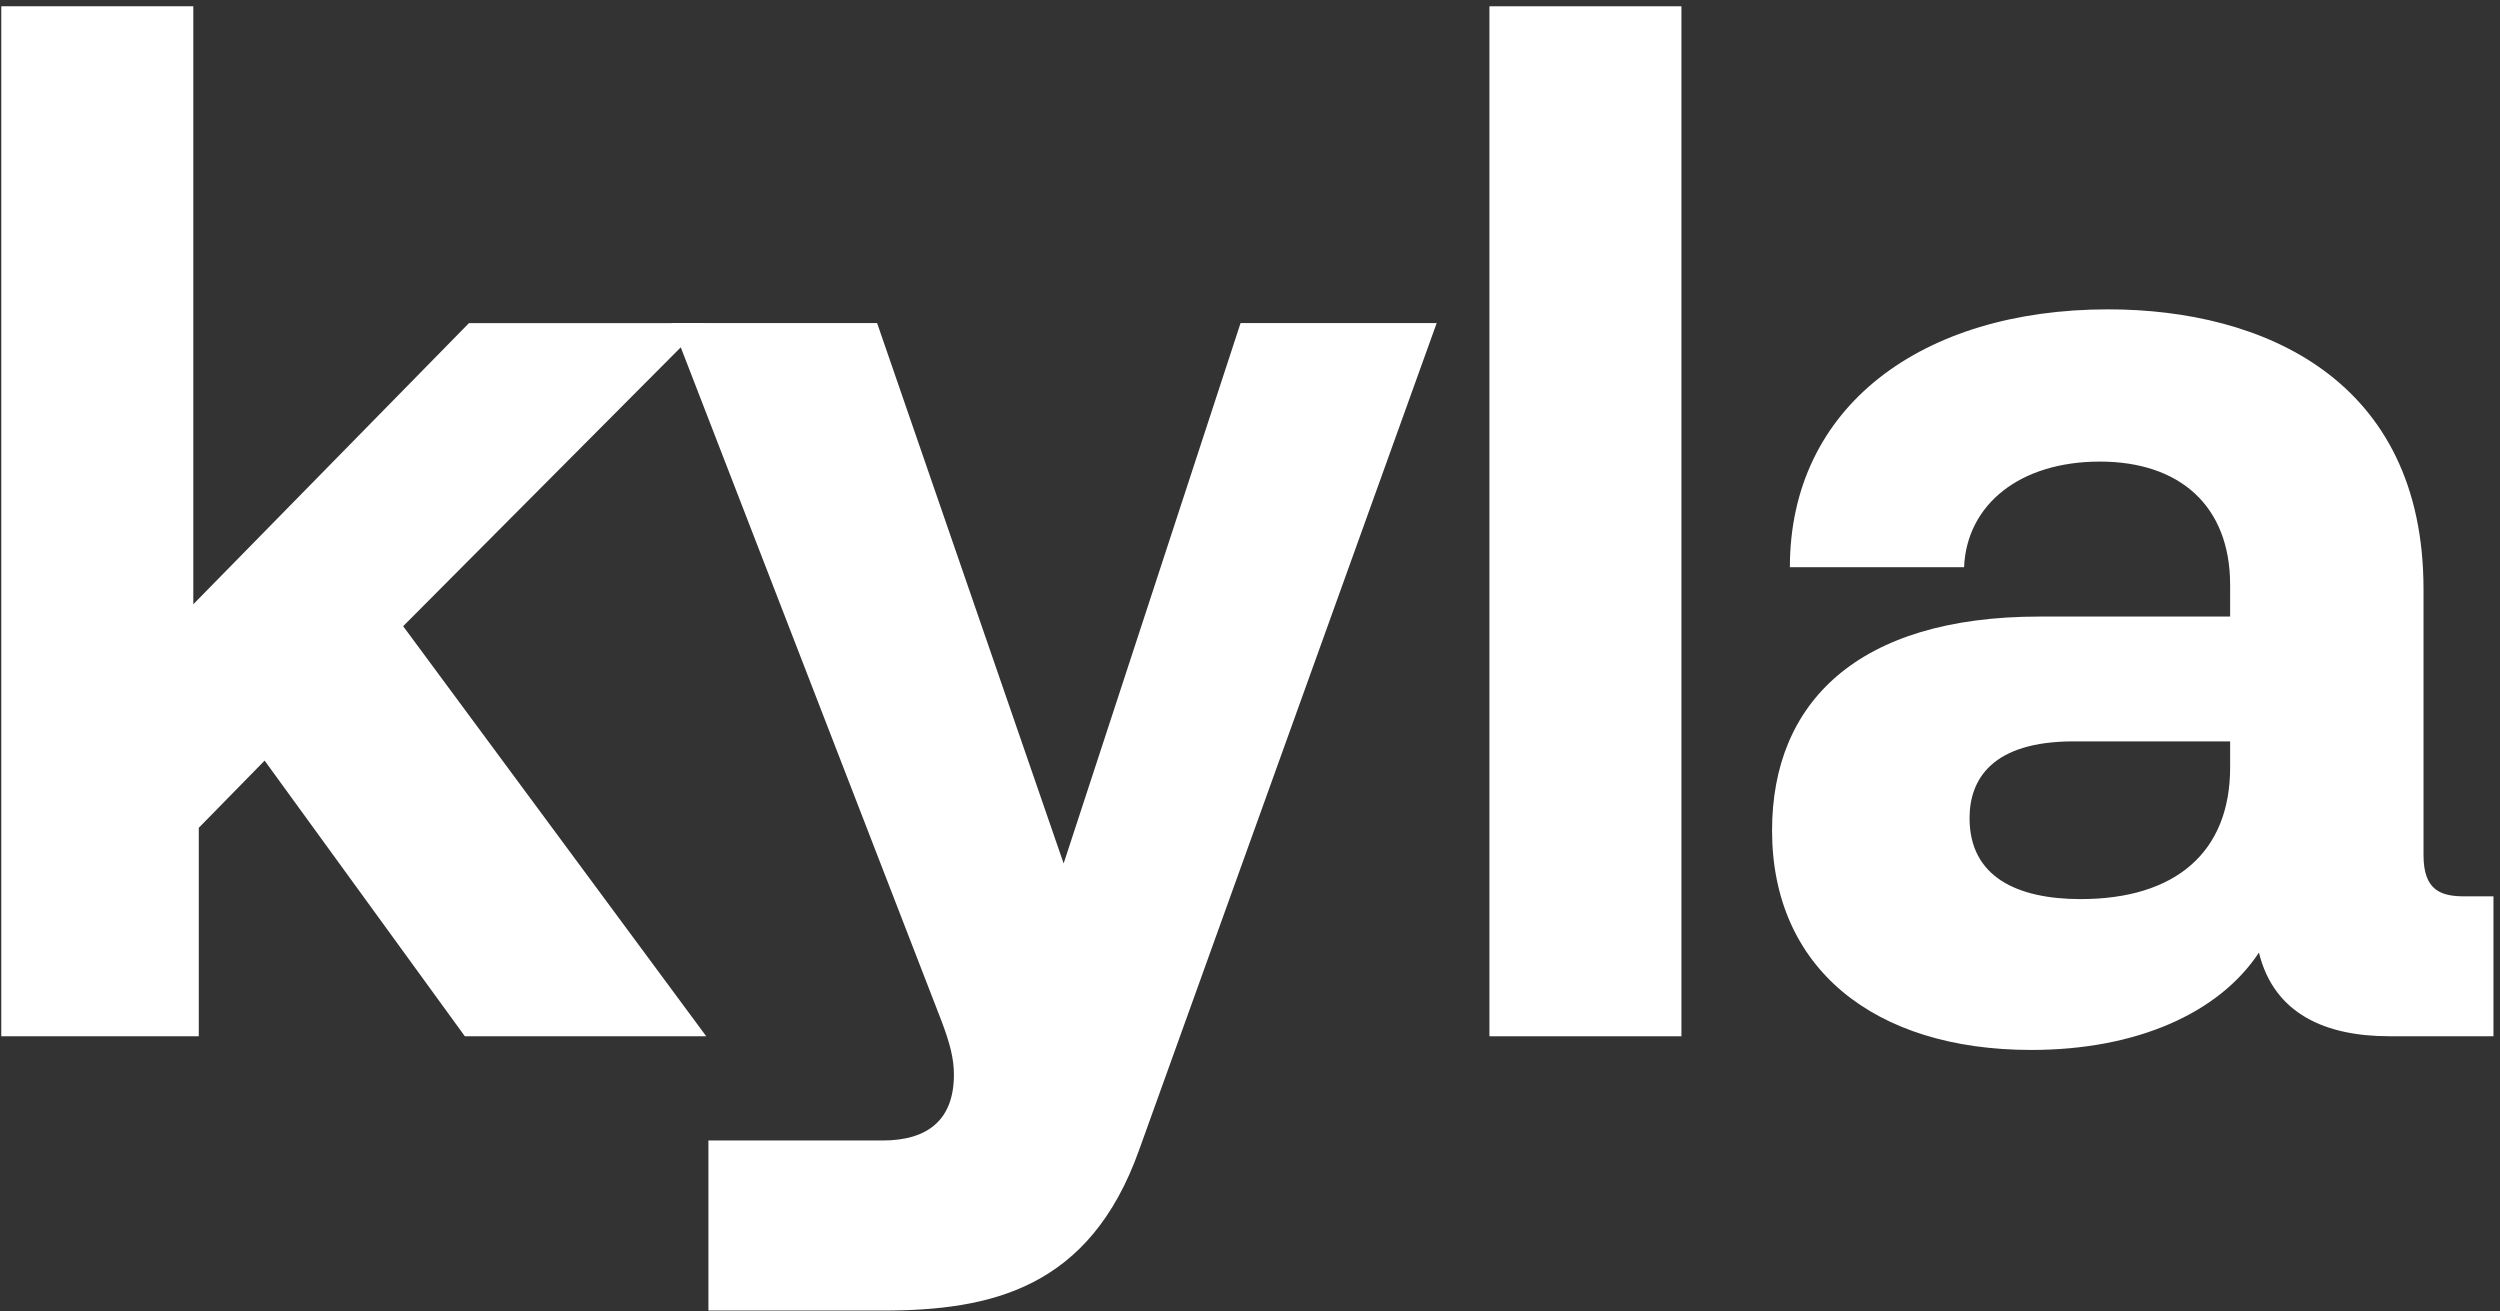 <svg width="347" height="182" viewBox="0 0 347 182" fill="none" xmlns="http://www.w3.org/2000/svg">
<rect x="0" y="0" width="347" height="182" fill="#333333" stroke="none"/>
<path d="M0.179 143.836H27.591V114.9L36.729 105.573L64.522 143.836H98.026L55.956 86.917L97.835 44.847H65.093L26.83 83.871V0.873H0.179V143.836Z" fill="white"/>
<path d="M121.743 44.844H93.189L130.69 141.738C131.833 144.784 132.404 146.878 132.404 149.163C132.404 155.254 128.977 158.3 122.505 158.3H98.329V181.905H122.505C137.544 181.905 151.25 178.859 158.103 159.633L199.411 44.844H172.19L147.633 119.847L121.743 44.844Z" fill="white"/>
<path d="M233.383 0.873H206.733V143.836H233.383V0.873Z" fill="white"/>
<path d="M342.095 124.413C338.859 124.413 336.384 123.651 336.384 118.702V81.772C336.384 52.646 314.112 42.938 292.601 42.938C266.711 42.938 248.436 56.453 248.436 78.726H272.612C272.993 69.969 280.417 64.068 291.458 64.068C302.499 64.068 309.543 70.159 309.543 81.201V85.579H283.082C257.764 85.579 245.962 97.572 245.962 115.275C245.962 134.312 260.049 145.733 281.94 145.733C296.598 145.733 308.02 140.594 313.54 132.218C315.634 140.784 322.868 143.83 331.625 143.83H346.093V124.413H342.095ZM309.543 106.519C309.543 118.321 301.928 124.794 288.793 124.794C280.037 124.794 273.374 121.748 273.374 113.562C273.374 108.232 276.42 102.902 287.842 102.902H309.543V106.519Z" fill="white"/>
</svg>
